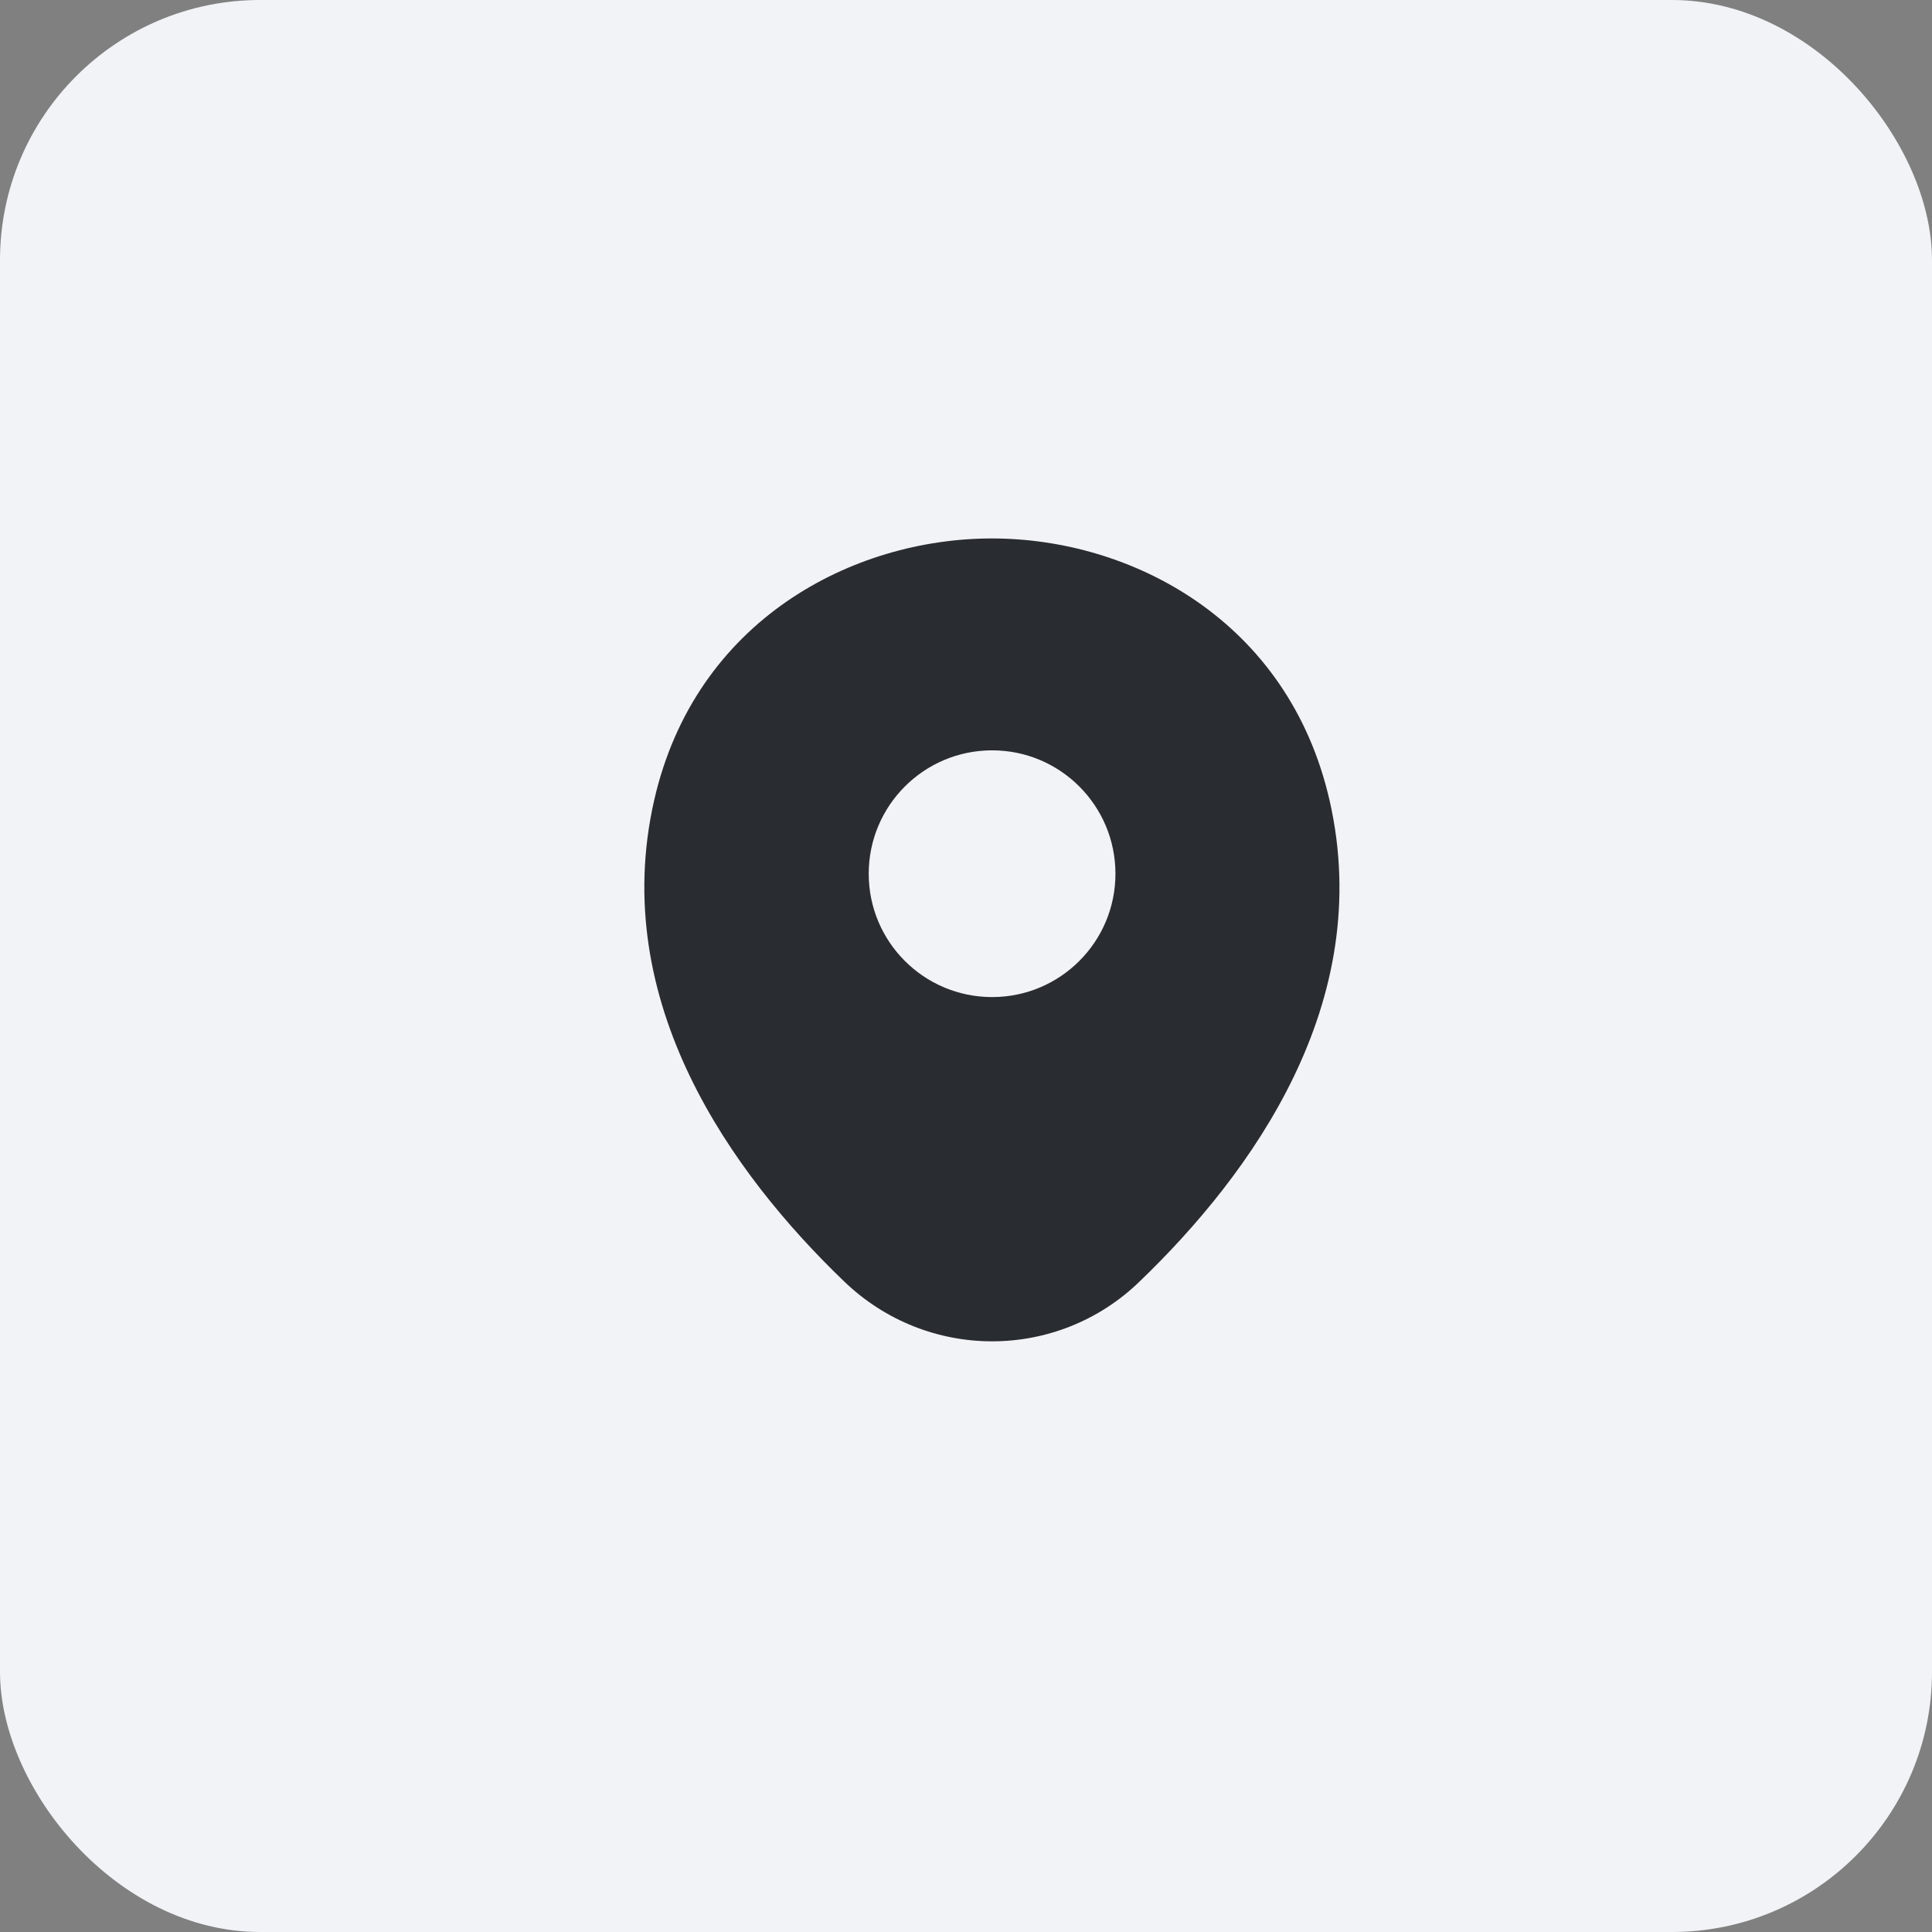 <svg width="37" height="37" viewBox="0 0 37 37" fill="none" xmlns="http://www.w3.org/2000/svg">
<rect x="0" y="0" width="37" height="37" fill="#808080" stroke="none"/>
<rect width="37" height="37" rx="4.981" fill="#F2F3F7"/>
<path d="M25.465 15.338C24.677 11.873 21.655 10.312 19 10.312C19 10.312 19 10.312 18.992 10.312C16.345 10.312 13.315 11.865 12.527 15.33C11.65 19.2 14.02 22.477 16.165 24.54C16.96 25.305 17.98 25.688 19 25.688C20.02 25.688 21.04 25.305 21.827 24.54C23.972 22.477 26.342 19.207 25.465 15.338ZM19 19.095C17.695 19.095 16.637 18.038 16.637 16.733C16.637 15.428 17.695 14.37 19 14.37C20.305 14.37 21.362 15.428 21.362 16.733C21.362 18.038 20.305 19.095 19 19.095Z" fill="#292D32"/>
</svg>
